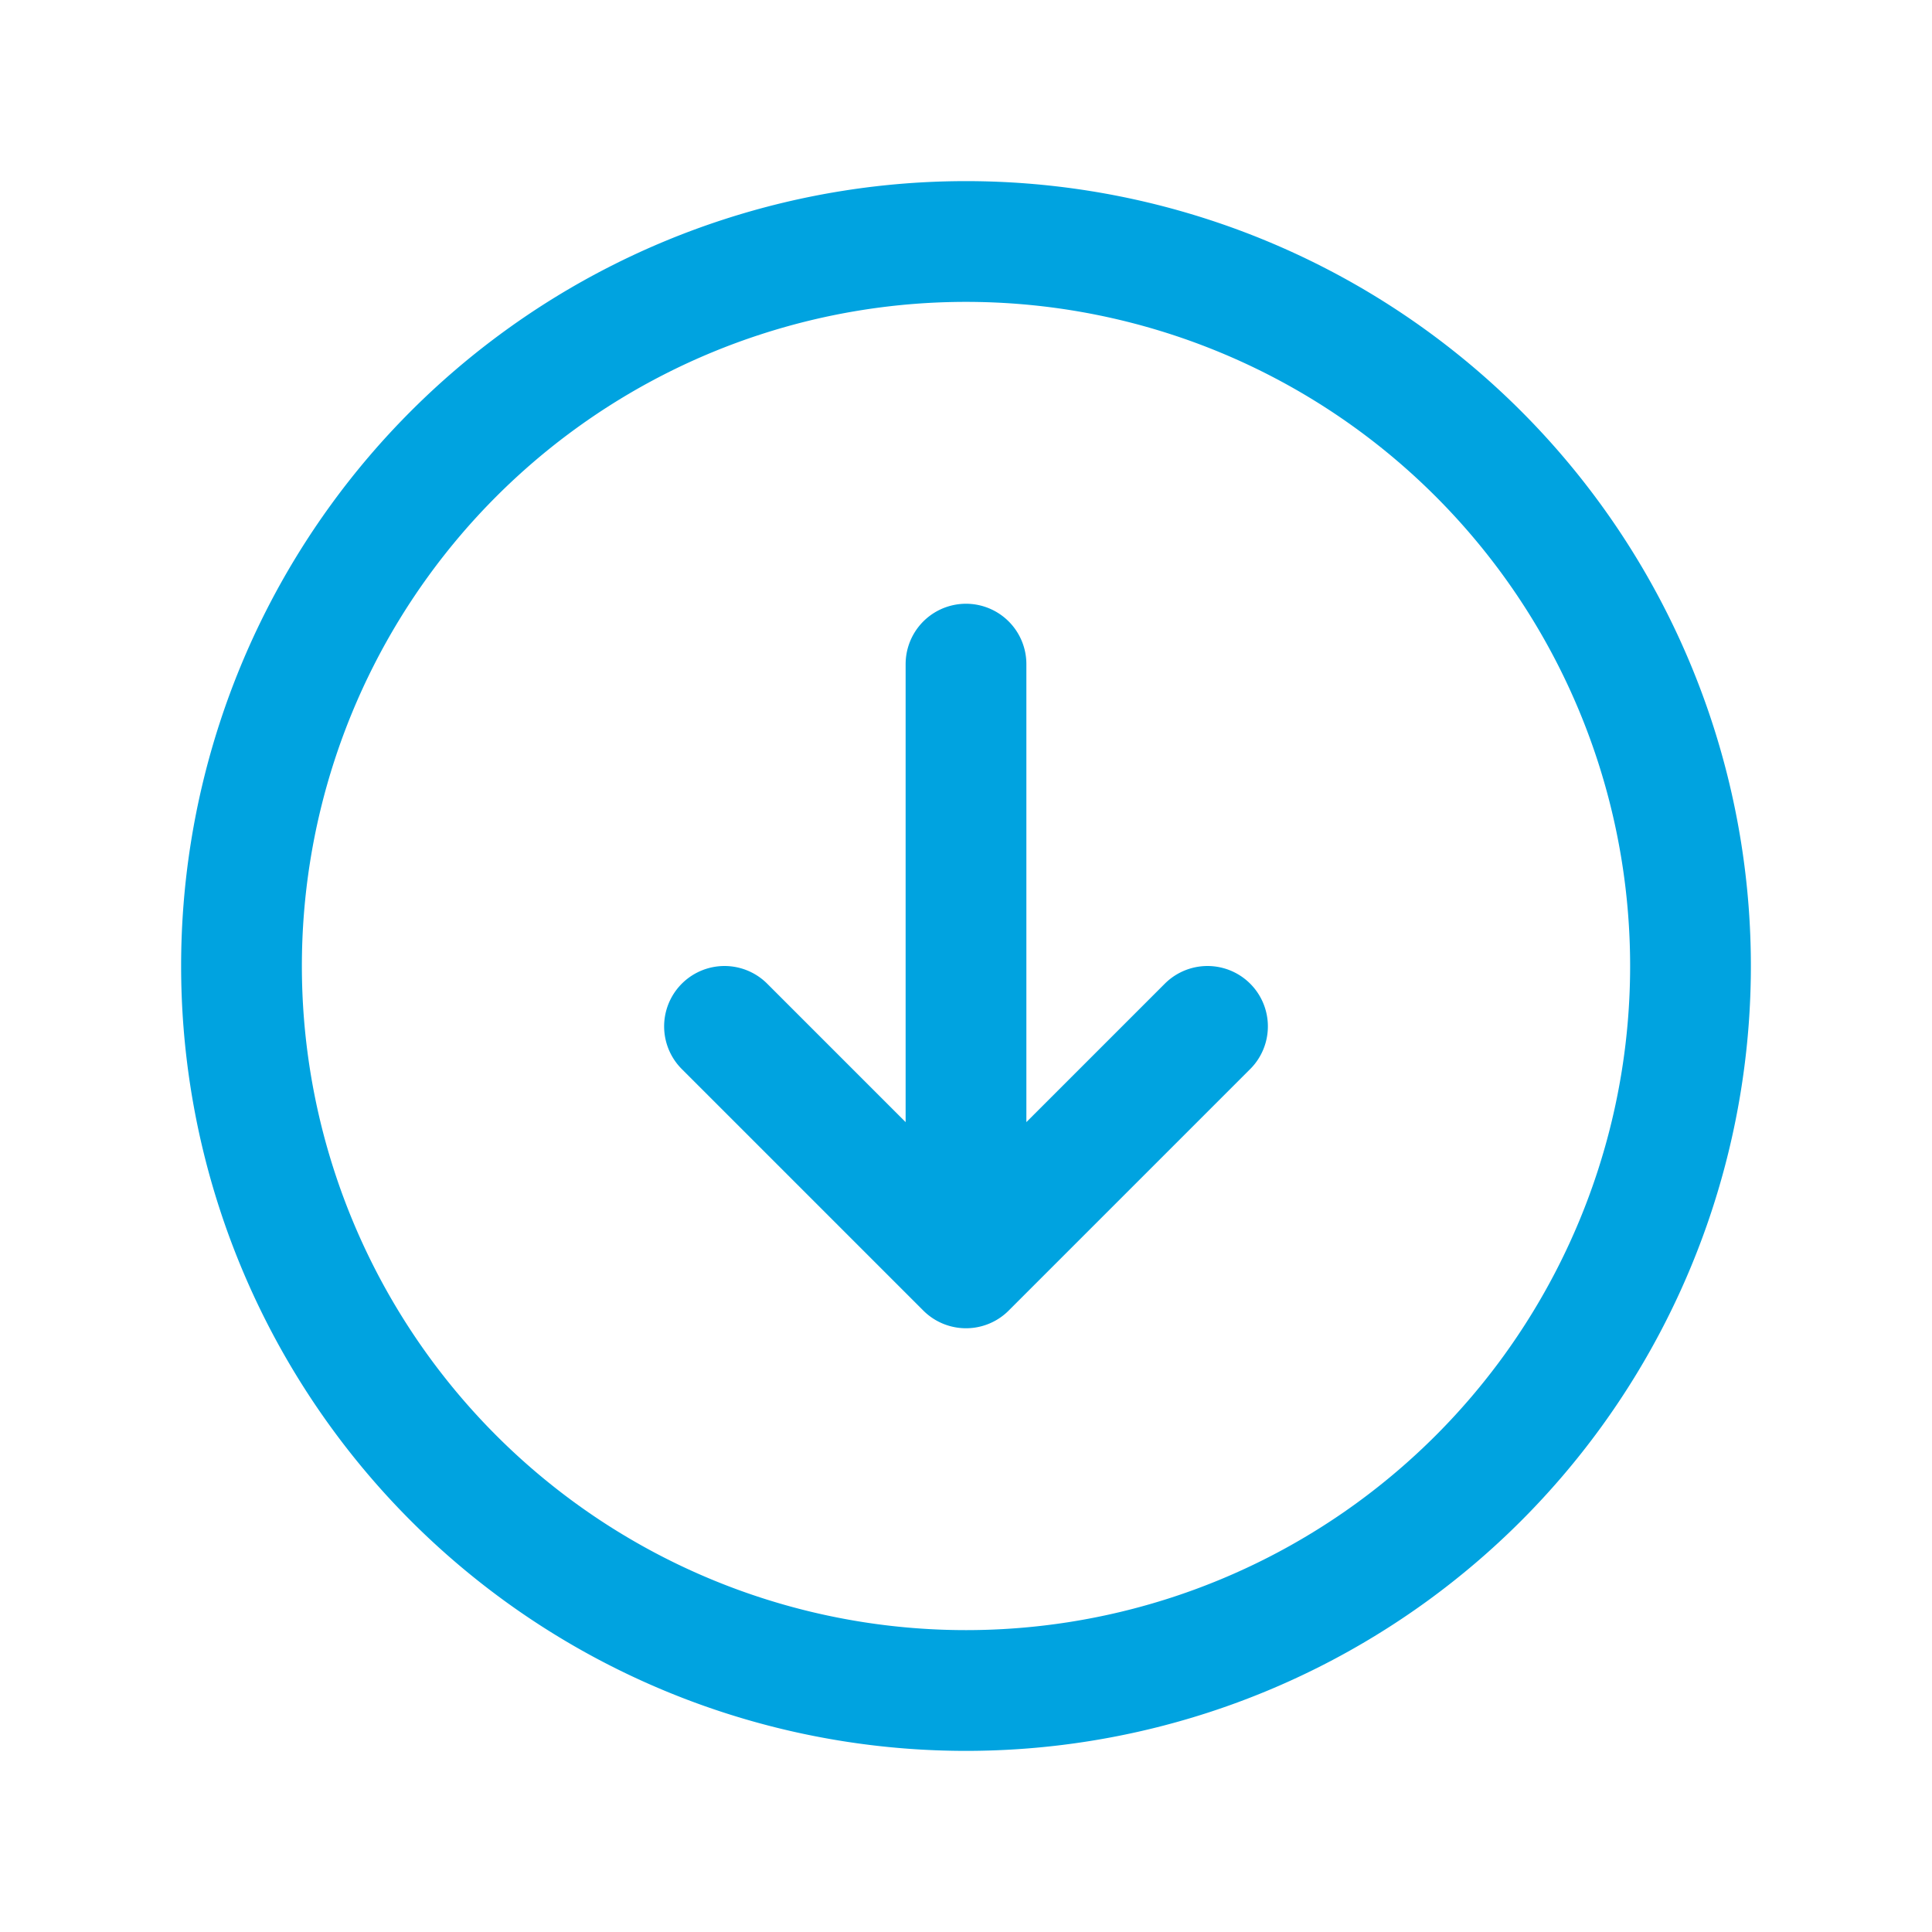 <svg fill="none" stroke="#00a3e0" stroke-width="1.5" viewBox="0 0 24 24" xmlns="http://www.w3.org/2000/svg"><path d="m9 12.75 3 3m0 0 3-3m-3 3v-7.5m9 3.75a9 9 0 1 1 -18 0 9 9 0 0 1 18 0z" stroke-linecap="round" stroke-linejoin="round"/></svg>